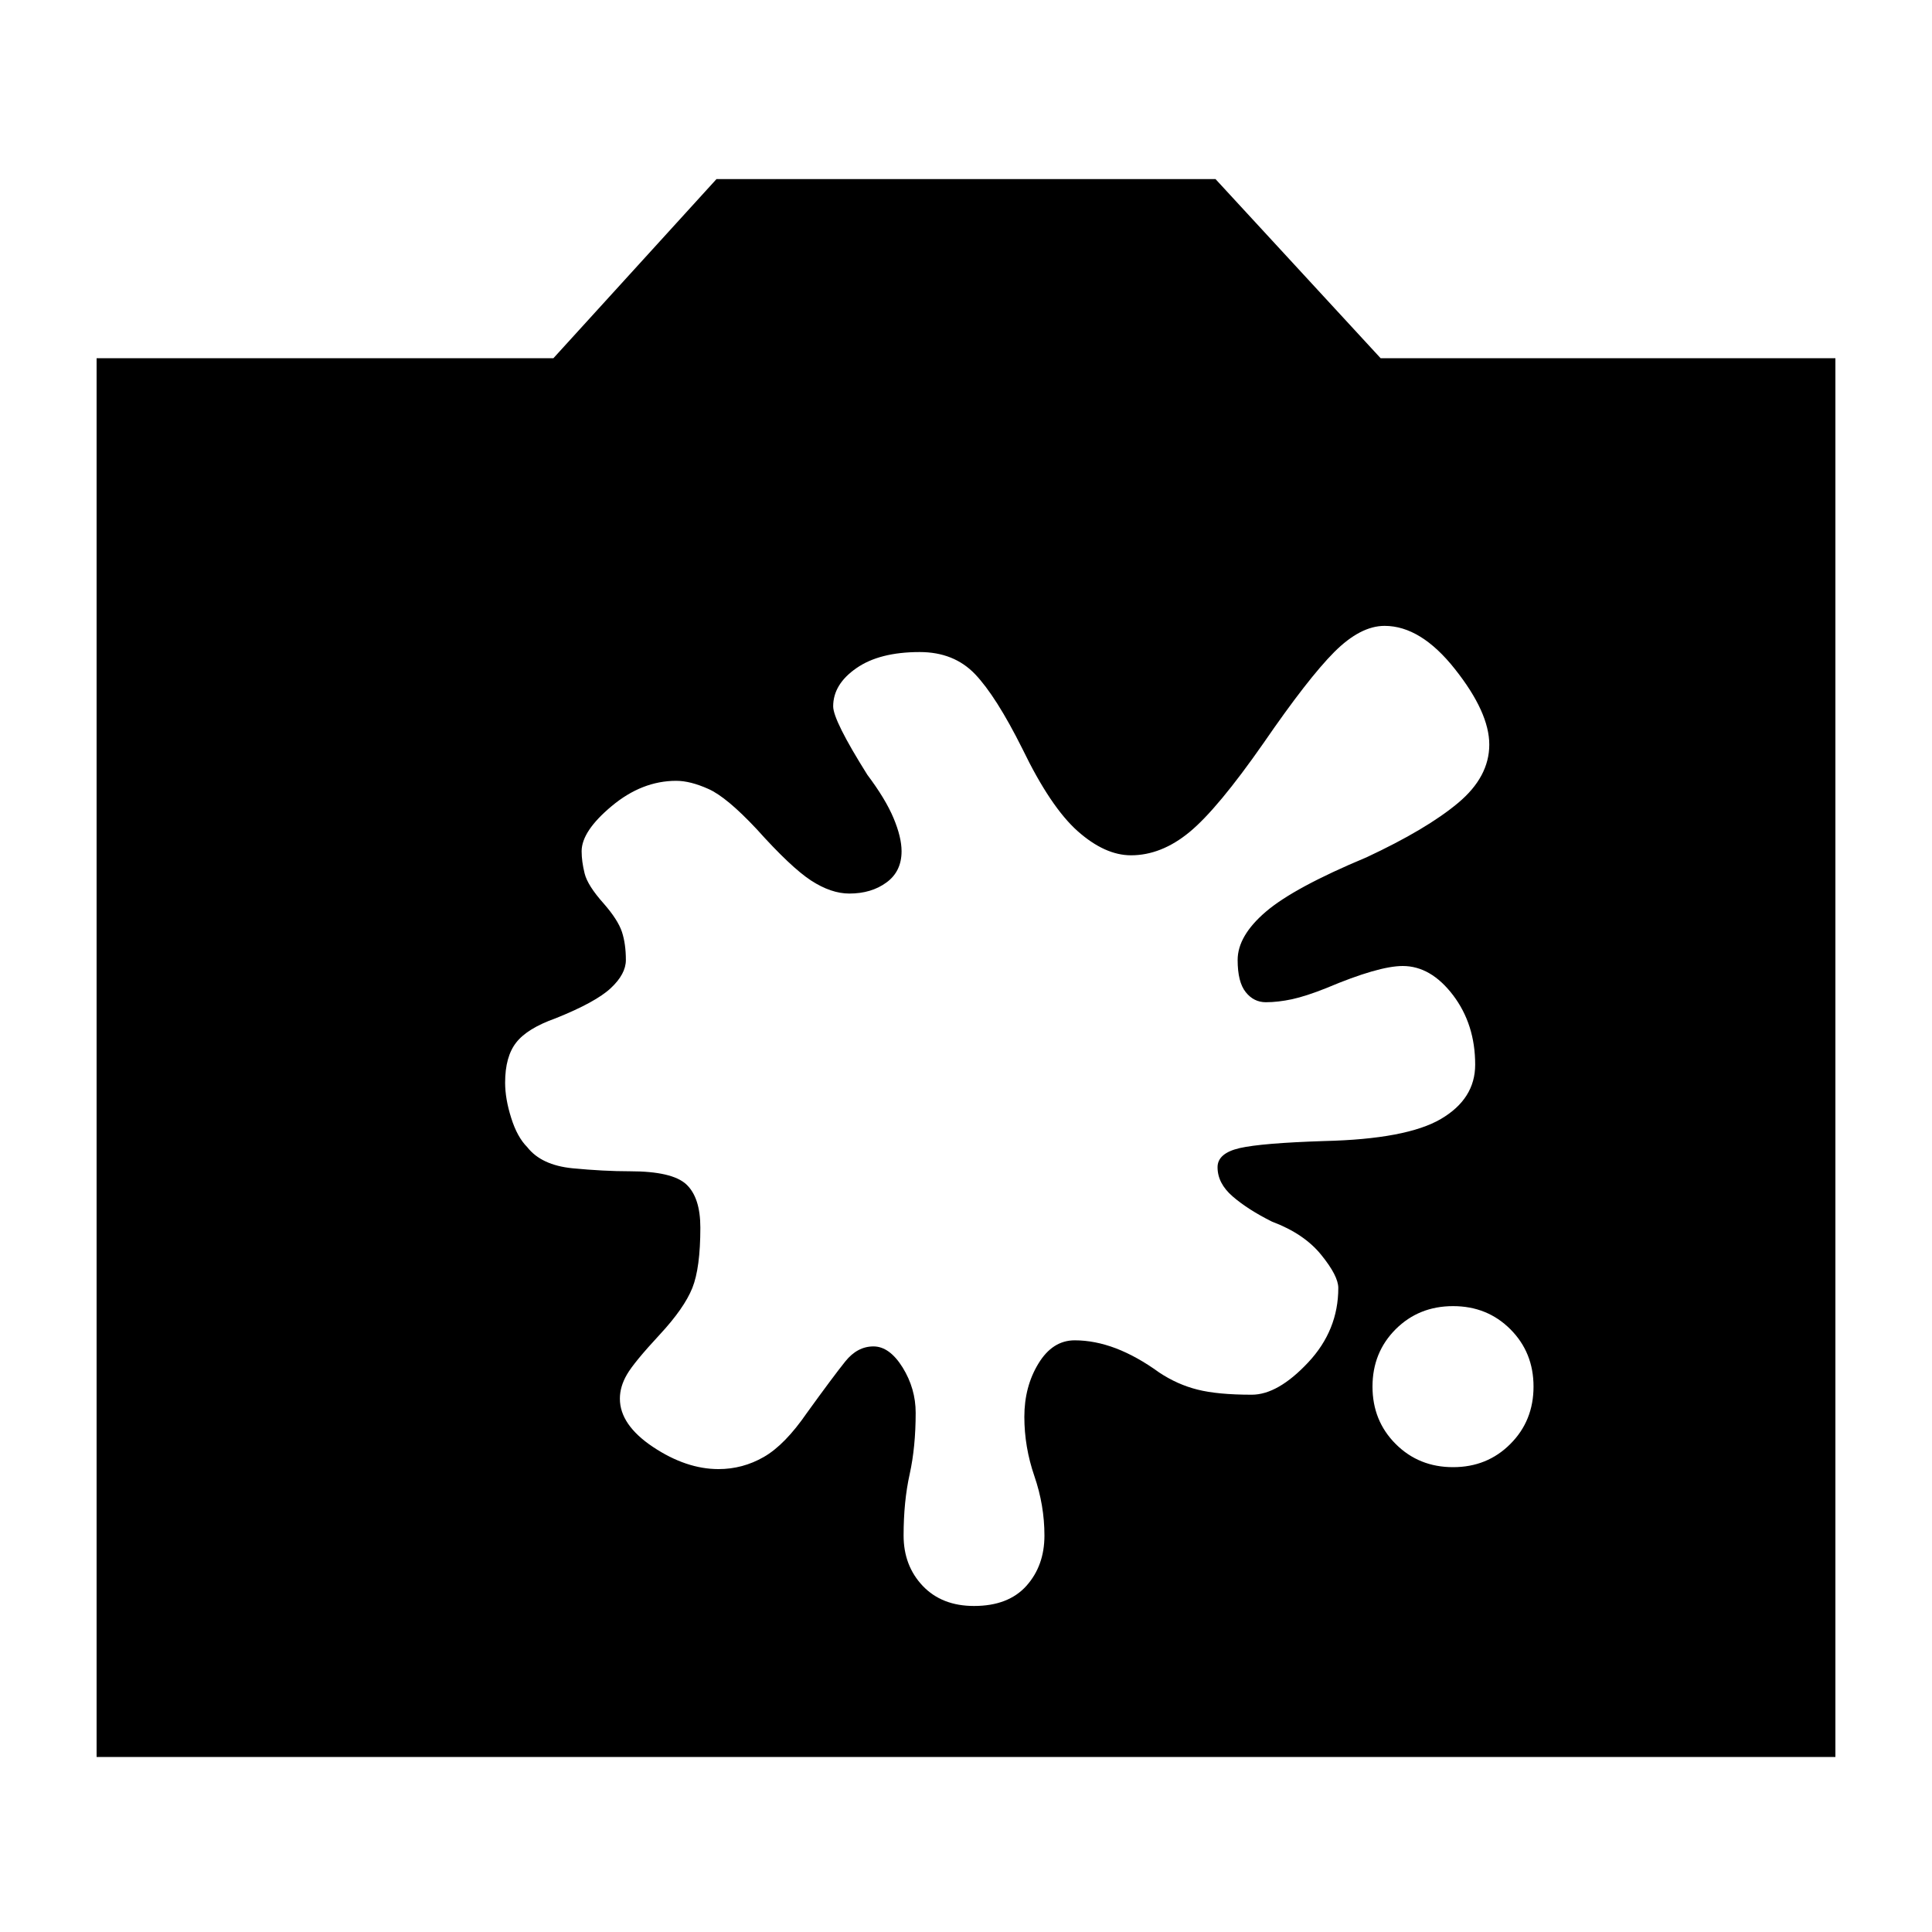 <svg xmlns="http://www.w3.org/2000/svg" height="20" width="20"><path d="M15.042 15.188Q15.396 15.188 15.635 14.948Q15.875 14.708 15.875 14.354Q15.875 14 15.635 13.76Q15.396 13.521 15.042 13.521Q14.688 13.521 14.448 13.76Q14.208 14 14.208 14.354Q14.208 14.708 14.448 14.948Q14.688 15.188 15.042 15.188ZM9.042 13.938Q9.208 13.938 9.344 14.156Q9.479 14.375 9.479 14.625Q9.479 14.979 9.417 15.26Q9.354 15.542 9.354 15.896Q9.354 16.208 9.552 16.417Q9.75 16.625 10.083 16.625Q10.438 16.625 10.625 16.417Q10.812 16.208 10.812 15.896Q10.812 15.583 10.708 15.281Q10.604 14.979 10.604 14.667Q10.604 14.354 10.75 14.115Q10.896 13.875 11.125 13.875Q11.333 13.875 11.552 13.958Q11.771 14.042 12 14.208Q12.188 14.333 12.396 14.385Q12.604 14.438 12.958 14.438Q13.229 14.438 13.542 14.104Q13.854 13.771 13.854 13.333Q13.854 13.208 13.677 12.99Q13.5 12.771 13.167 12.646Q12.917 12.521 12.76 12.385Q12.604 12.25 12.604 12.083Q12.604 11.938 12.833 11.885Q13.062 11.833 13.708 11.812Q14.562 11.792 14.917 11.583Q15.271 11.375 15.271 11.021Q15.271 10.604 15.042 10.302Q14.812 10 14.521 10Q14.271 10 13.729 10.229Q13.521 10.312 13.375 10.344Q13.229 10.375 13.104 10.375Q12.979 10.375 12.896 10.271Q12.812 10.167 12.812 9.938Q12.812 9.688 13.104 9.438Q13.396 9.188 14.146 8.875Q14.771 8.583 15.094 8.312Q15.417 8.042 15.417 7.708Q15.417 7.375 15.062 6.927Q14.708 6.479 14.333 6.479Q14.083 6.479 13.812 6.75Q13.542 7.021 13.083 7.688Q12.604 8.375 12.312 8.615Q12.021 8.854 11.708 8.854Q11.438 8.854 11.156 8.604Q10.875 8.354 10.583 7.75Q10.312 7.208 10.094 6.979Q9.875 6.75 9.521 6.75Q9.104 6.75 8.865 6.917Q8.625 7.083 8.625 7.312Q8.625 7.458 8.979 8.021Q9.167 8.271 9.25 8.469Q9.333 8.667 9.333 8.812Q9.333 9.021 9.177 9.135Q9.021 9.25 8.792 9.25Q8.604 9.25 8.396 9.115Q8.188 8.979 7.833 8.583Q7.521 8.25 7.333 8.167Q7.146 8.083 7 8.083Q6.646 8.083 6.333 8.344Q6.021 8.604 6.021 8.812Q6.021 8.917 6.052 9.042Q6.083 9.167 6.25 9.354Q6.396 9.521 6.438 9.646Q6.479 9.771 6.479 9.938Q6.479 10.083 6.323 10.229Q6.167 10.375 5.75 10.542Q5.458 10.646 5.344 10.792Q5.229 10.938 5.229 11.208Q5.229 11.375 5.292 11.573Q5.354 11.771 5.458 11.875Q5.604 12.062 5.927 12.094Q6.25 12.125 6.521 12.125Q6.958 12.125 7.104 12.26Q7.25 12.396 7.25 12.708Q7.25 13.125 7.167 13.333Q7.083 13.542 6.833 13.812Q6.562 14.104 6.49 14.229Q6.417 14.354 6.417 14.479Q6.417 14.75 6.76 14.979Q7.104 15.208 7.438 15.208Q7.688 15.208 7.906 15.083Q8.125 14.958 8.354 14.625Q8.625 14.25 8.75 14.094Q8.875 13.938 9.042 13.938ZM1 18.188V3.708H5.729L7.417 1.854H12.583L14.292 3.708H19V18.188Z"/></svg>